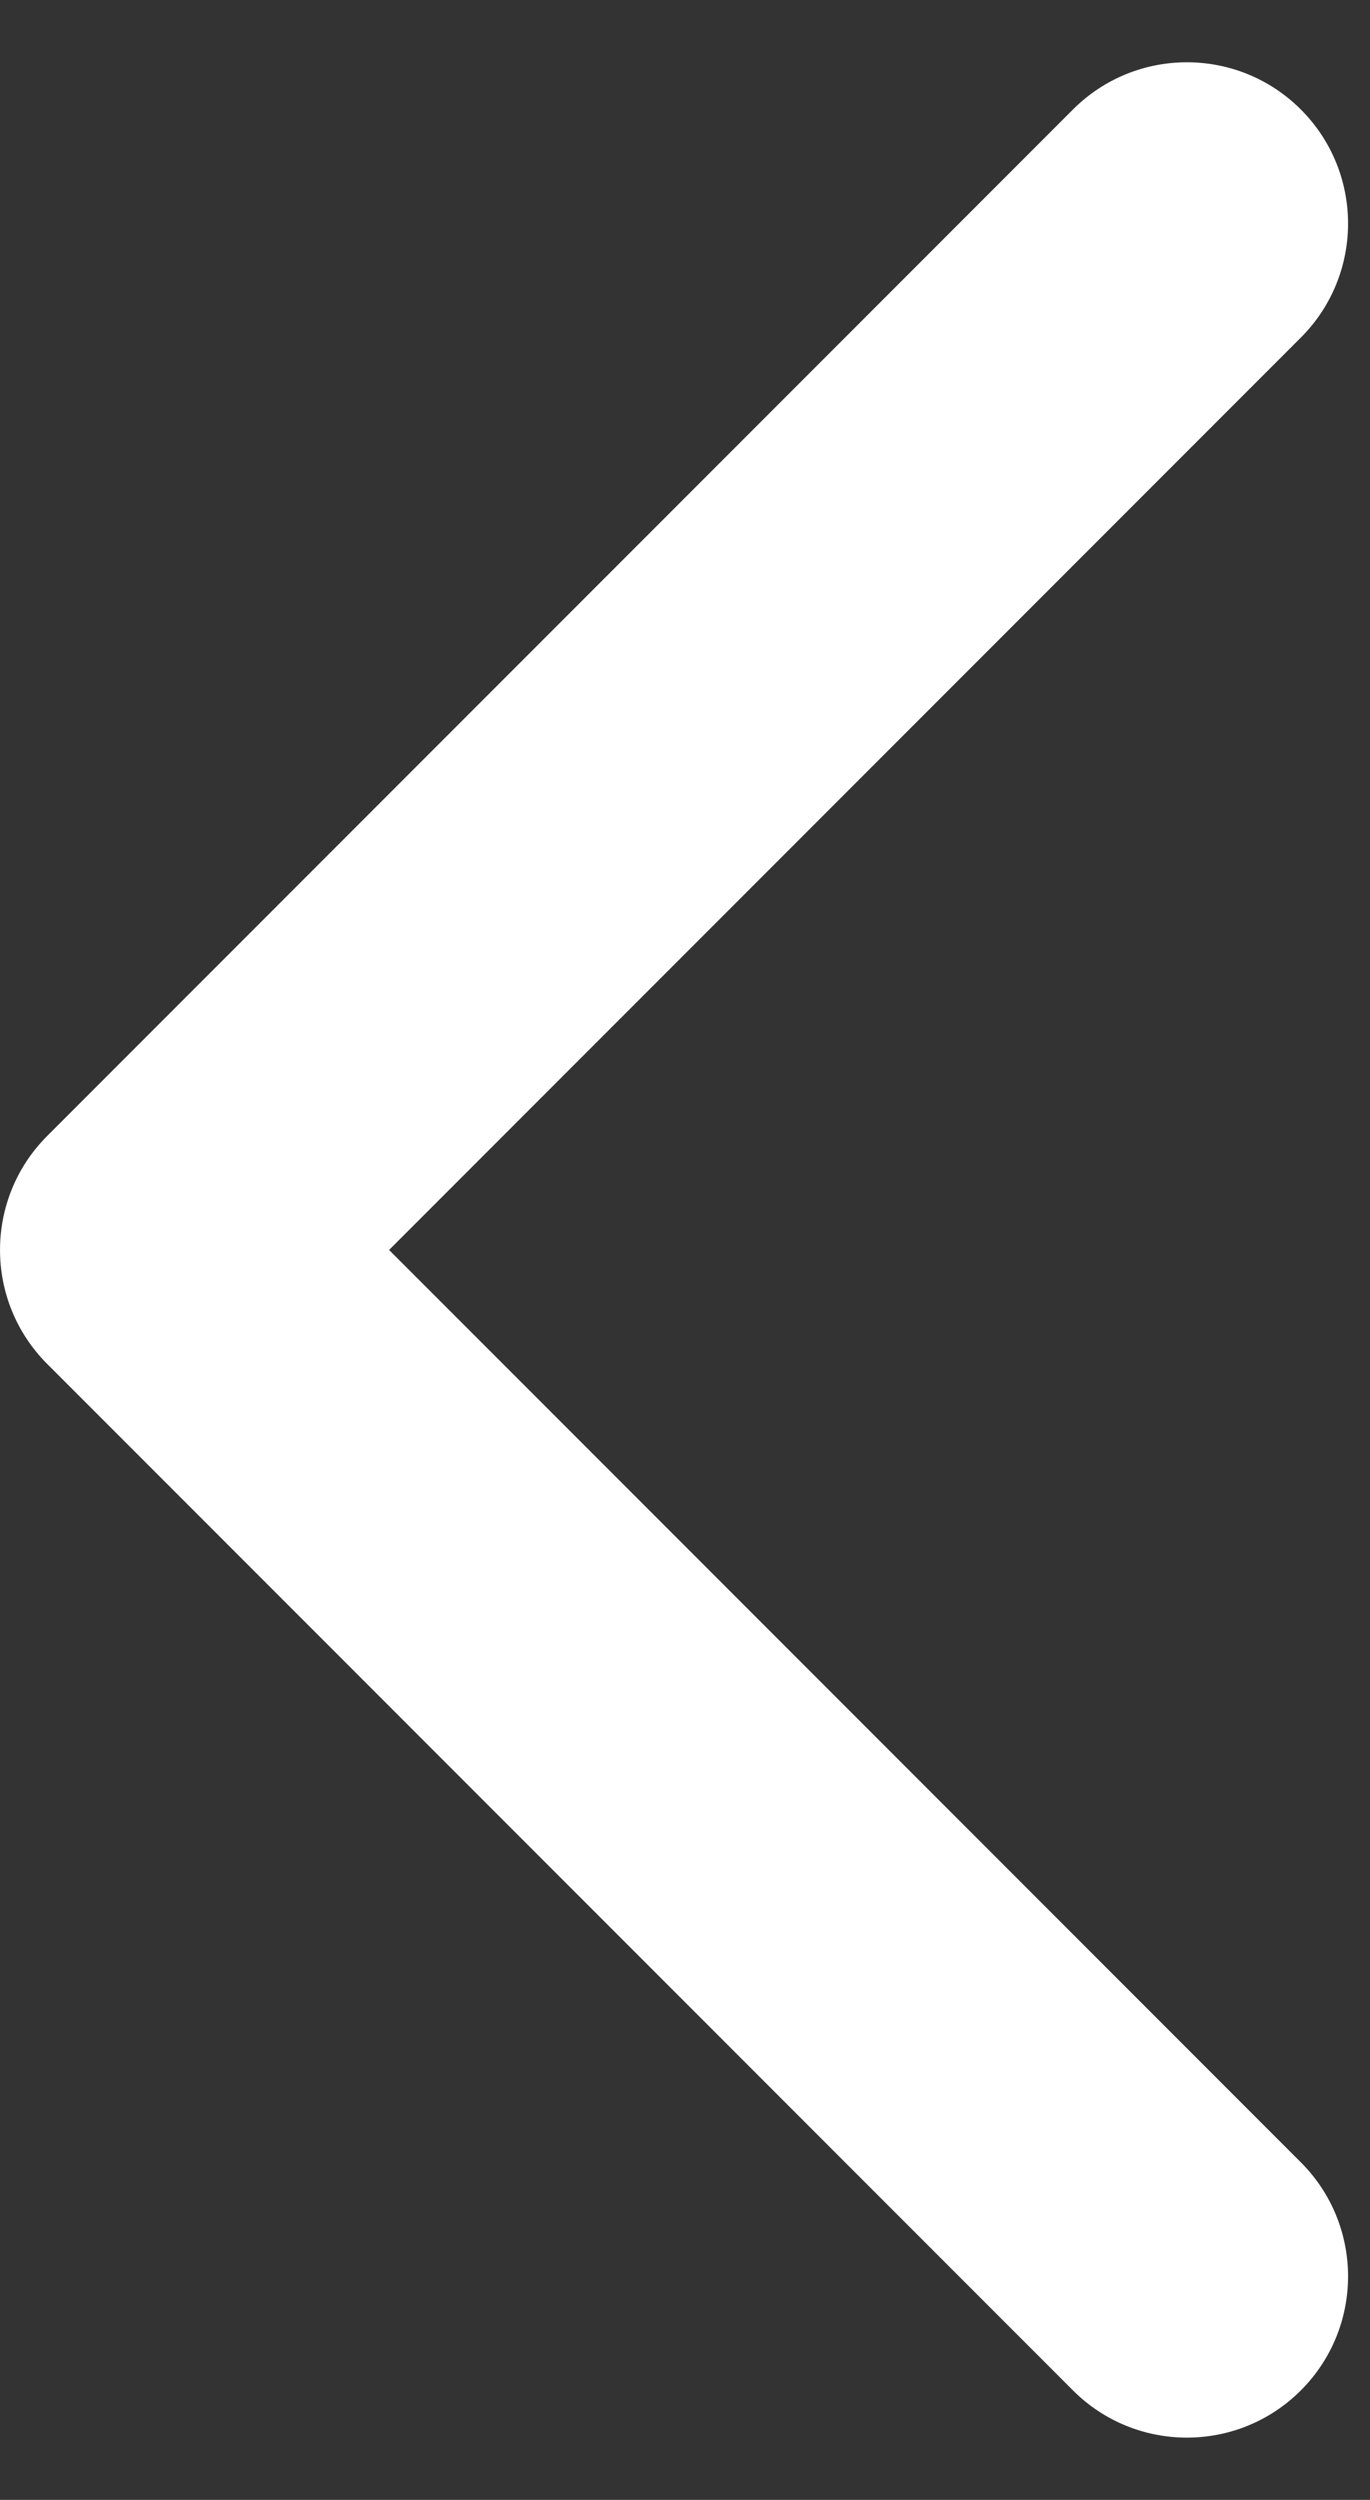 <svg width="17" height="31" viewBox="0 0 17 31" fill="none" xmlns="http://www.w3.org/2000/svg">
<rect x="0" y="0" width="17" height="31" fill="#333333" stroke="none"/>
<path d="M0.586 14.086C-0.195 14.867 -0.195 16.133 0.586 16.914L13.314 29.642C14.095 30.423 15.361 30.423 16.142 29.642C16.923 28.861 16.923 27.595 16.142 26.814L4.828 15.5L16.142 4.186C16.923 3.405 16.923 2.139 16.142 1.358C15.361 0.577 14.095 0.577 13.314 1.358L0.586 14.086ZM3 13.5H2L2 17.5H3L3 13.5Z" fill="white"/>
</svg>
